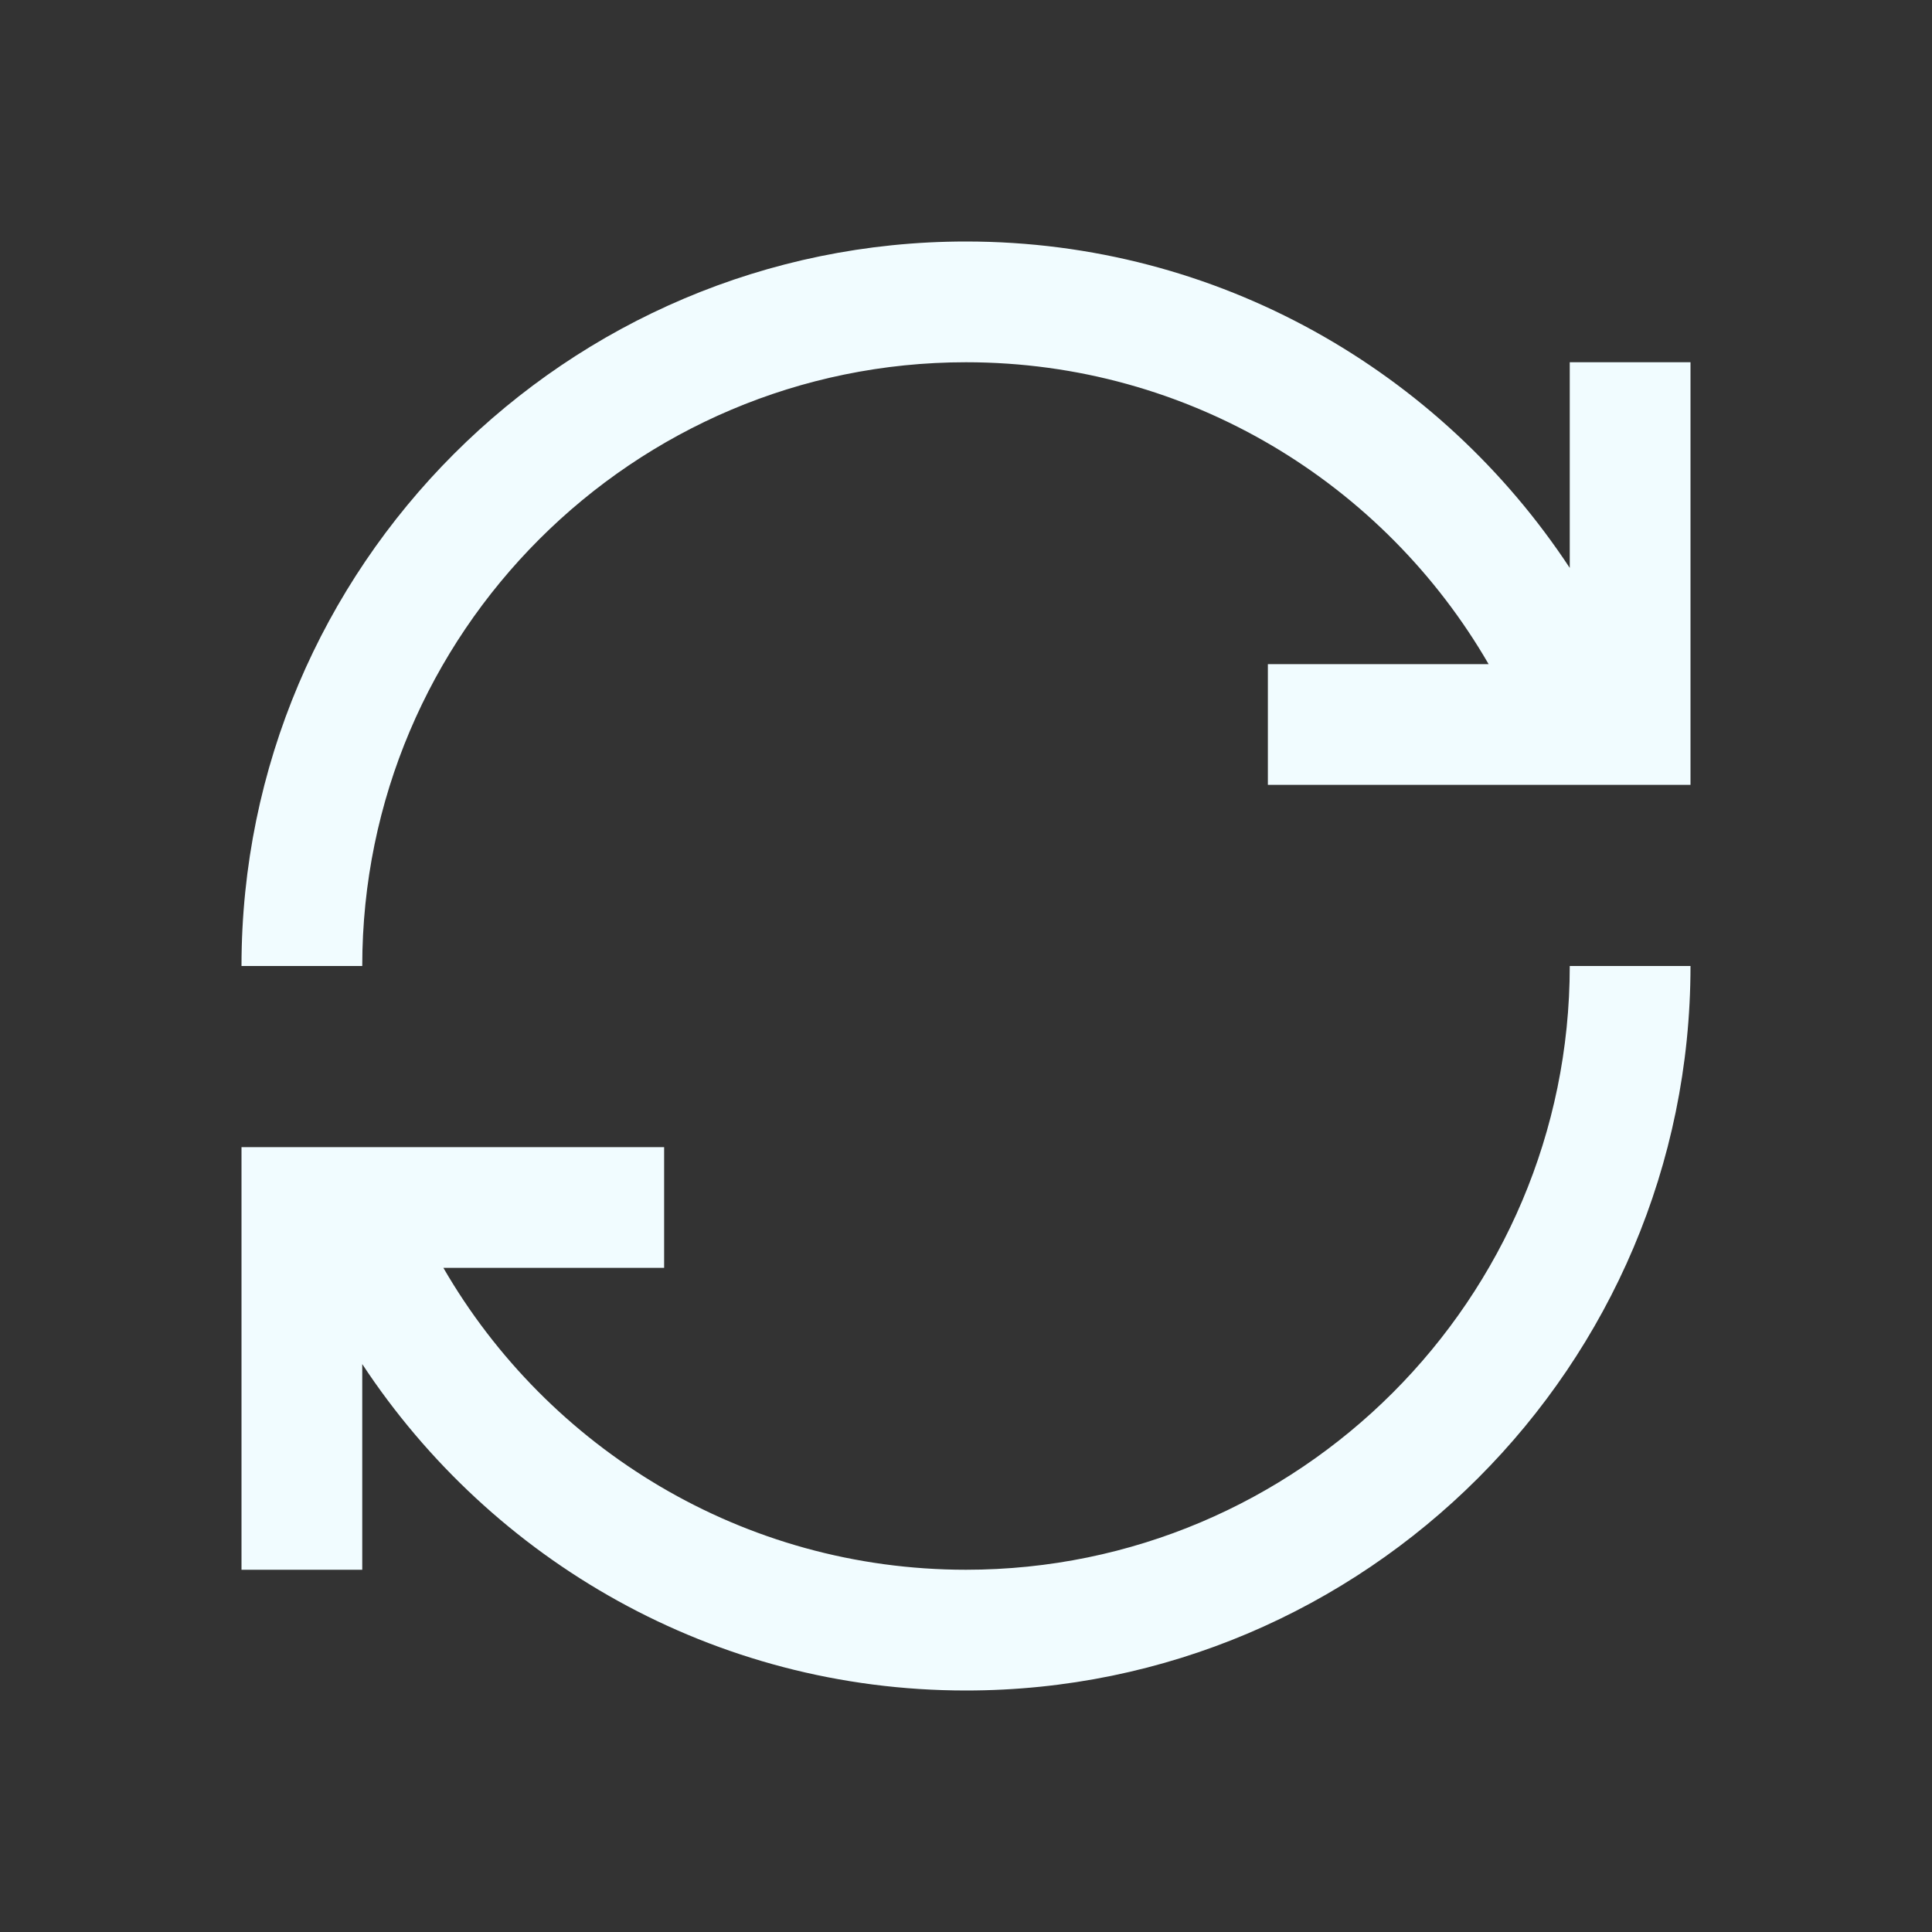 <svg width="20" height="20" viewBox="0 0 20 20" fill="none" xmlns="http://www.w3.org/2000/svg">
<rect x="0" y="0" width="20" height="20" fill="#333333" stroke="none"/>
<path d="M10 2.5C5.864 2.5 2.5 5.864 2.5 10H3.75C3.75 6.553 6.553 3.75 10 3.75C12.31 3.75 14.329 5.007 15.41 6.875H13.125V8.125H17.5V3.75H16.25V5.879C14.91 3.845 12.612 2.5 10 2.5ZM16.25 10C16.25 13.447 13.447 16.25 10 16.25C7.69 16.25 5.671 14.993 4.59 13.125H6.875V11.875H2.5V16.25H3.75V14.121C5.09 16.155 7.388 17.5 10 17.5C14.136 17.5 17.5 14.136 17.5 10H16.25Z" fill="#F1FCFF"/>
</svg>
